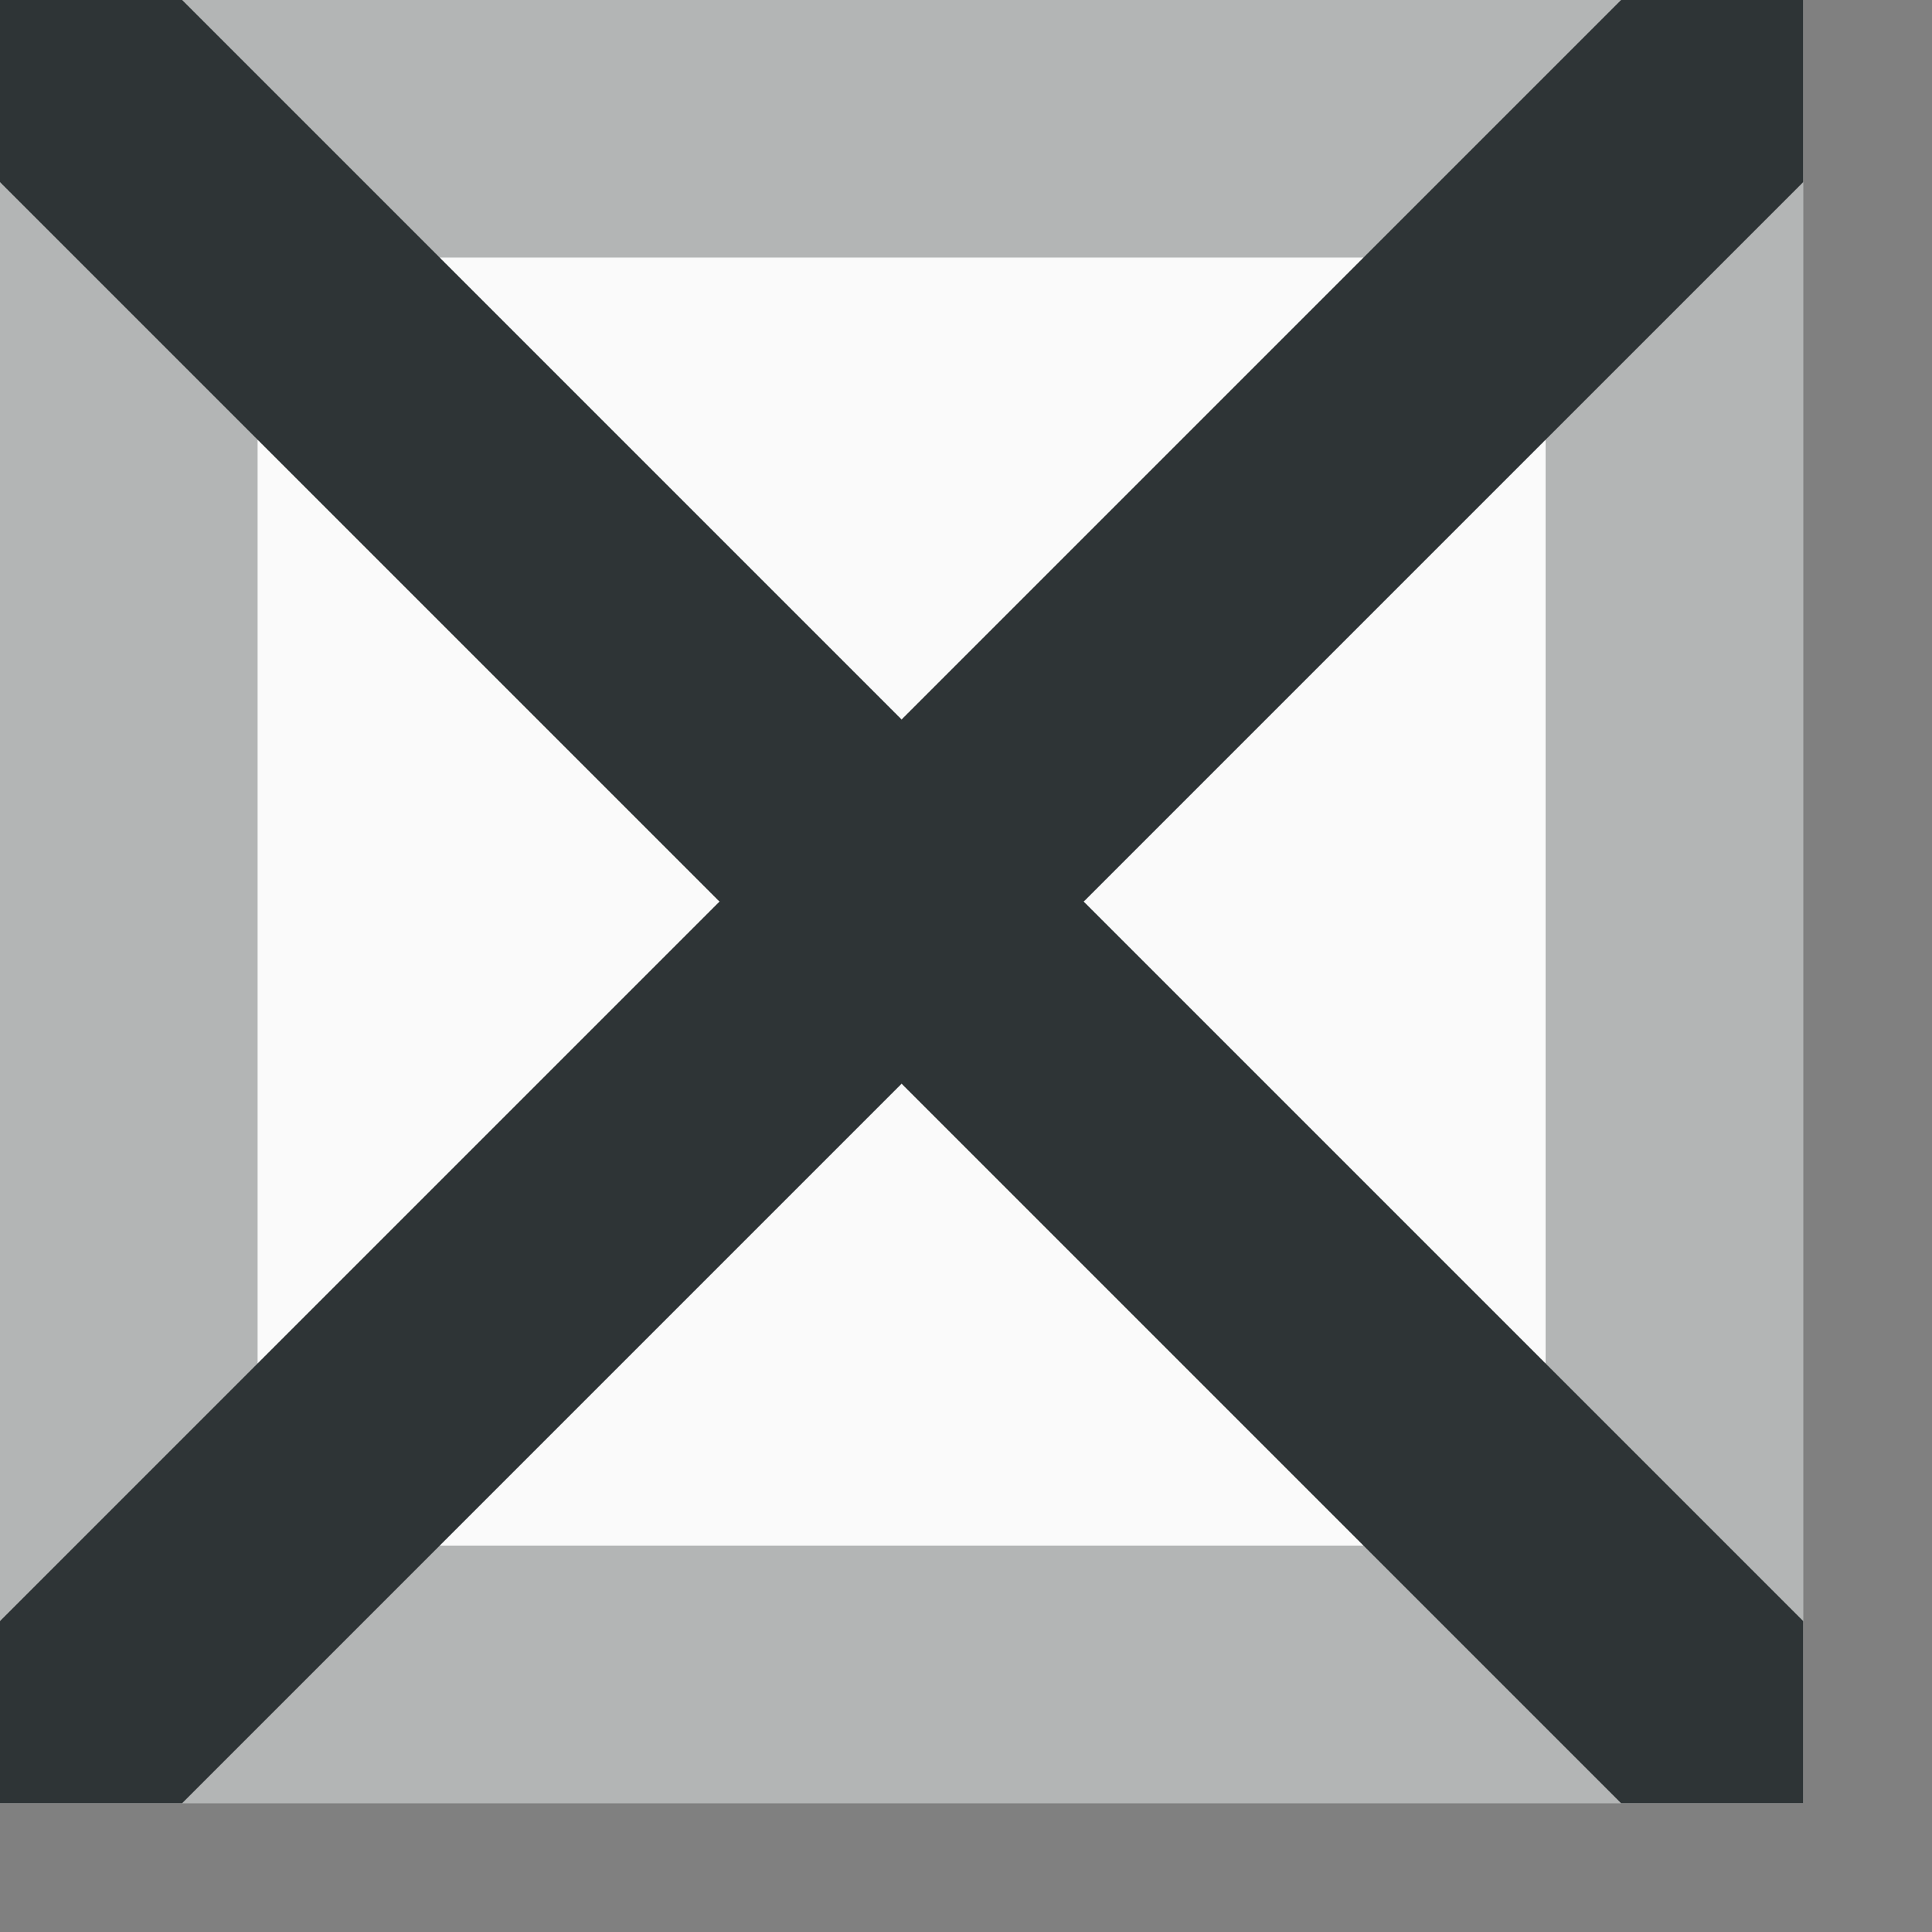 <svg height="15" viewBox="0 0 15 15" width="15" xmlns="http://www.w3.org/2000/svg"><rect x="0" y="0" width="15" height="15" fill="#808080" stroke="none"/><path d="m0 0h14v14h-14z" fill="#fafafa"/><g fill="#2e3436"><path d="m0 0v14h14c0-4.667 0-9.333 0-14zm2 2h10v10h-10z" opacity=".35" stroke-width=".966"/><path d="m0 0v1.414l5.586 5.586-5.586 5.586v1.414h1.414l5.586-5.586 5.586 5.586h1.414v-1.414l-5.586-5.586 5.586-5.586v-1.414h-1.414l-5.586 5.586-5.586-5.586z" stroke-width="1.033"/></g></svg>